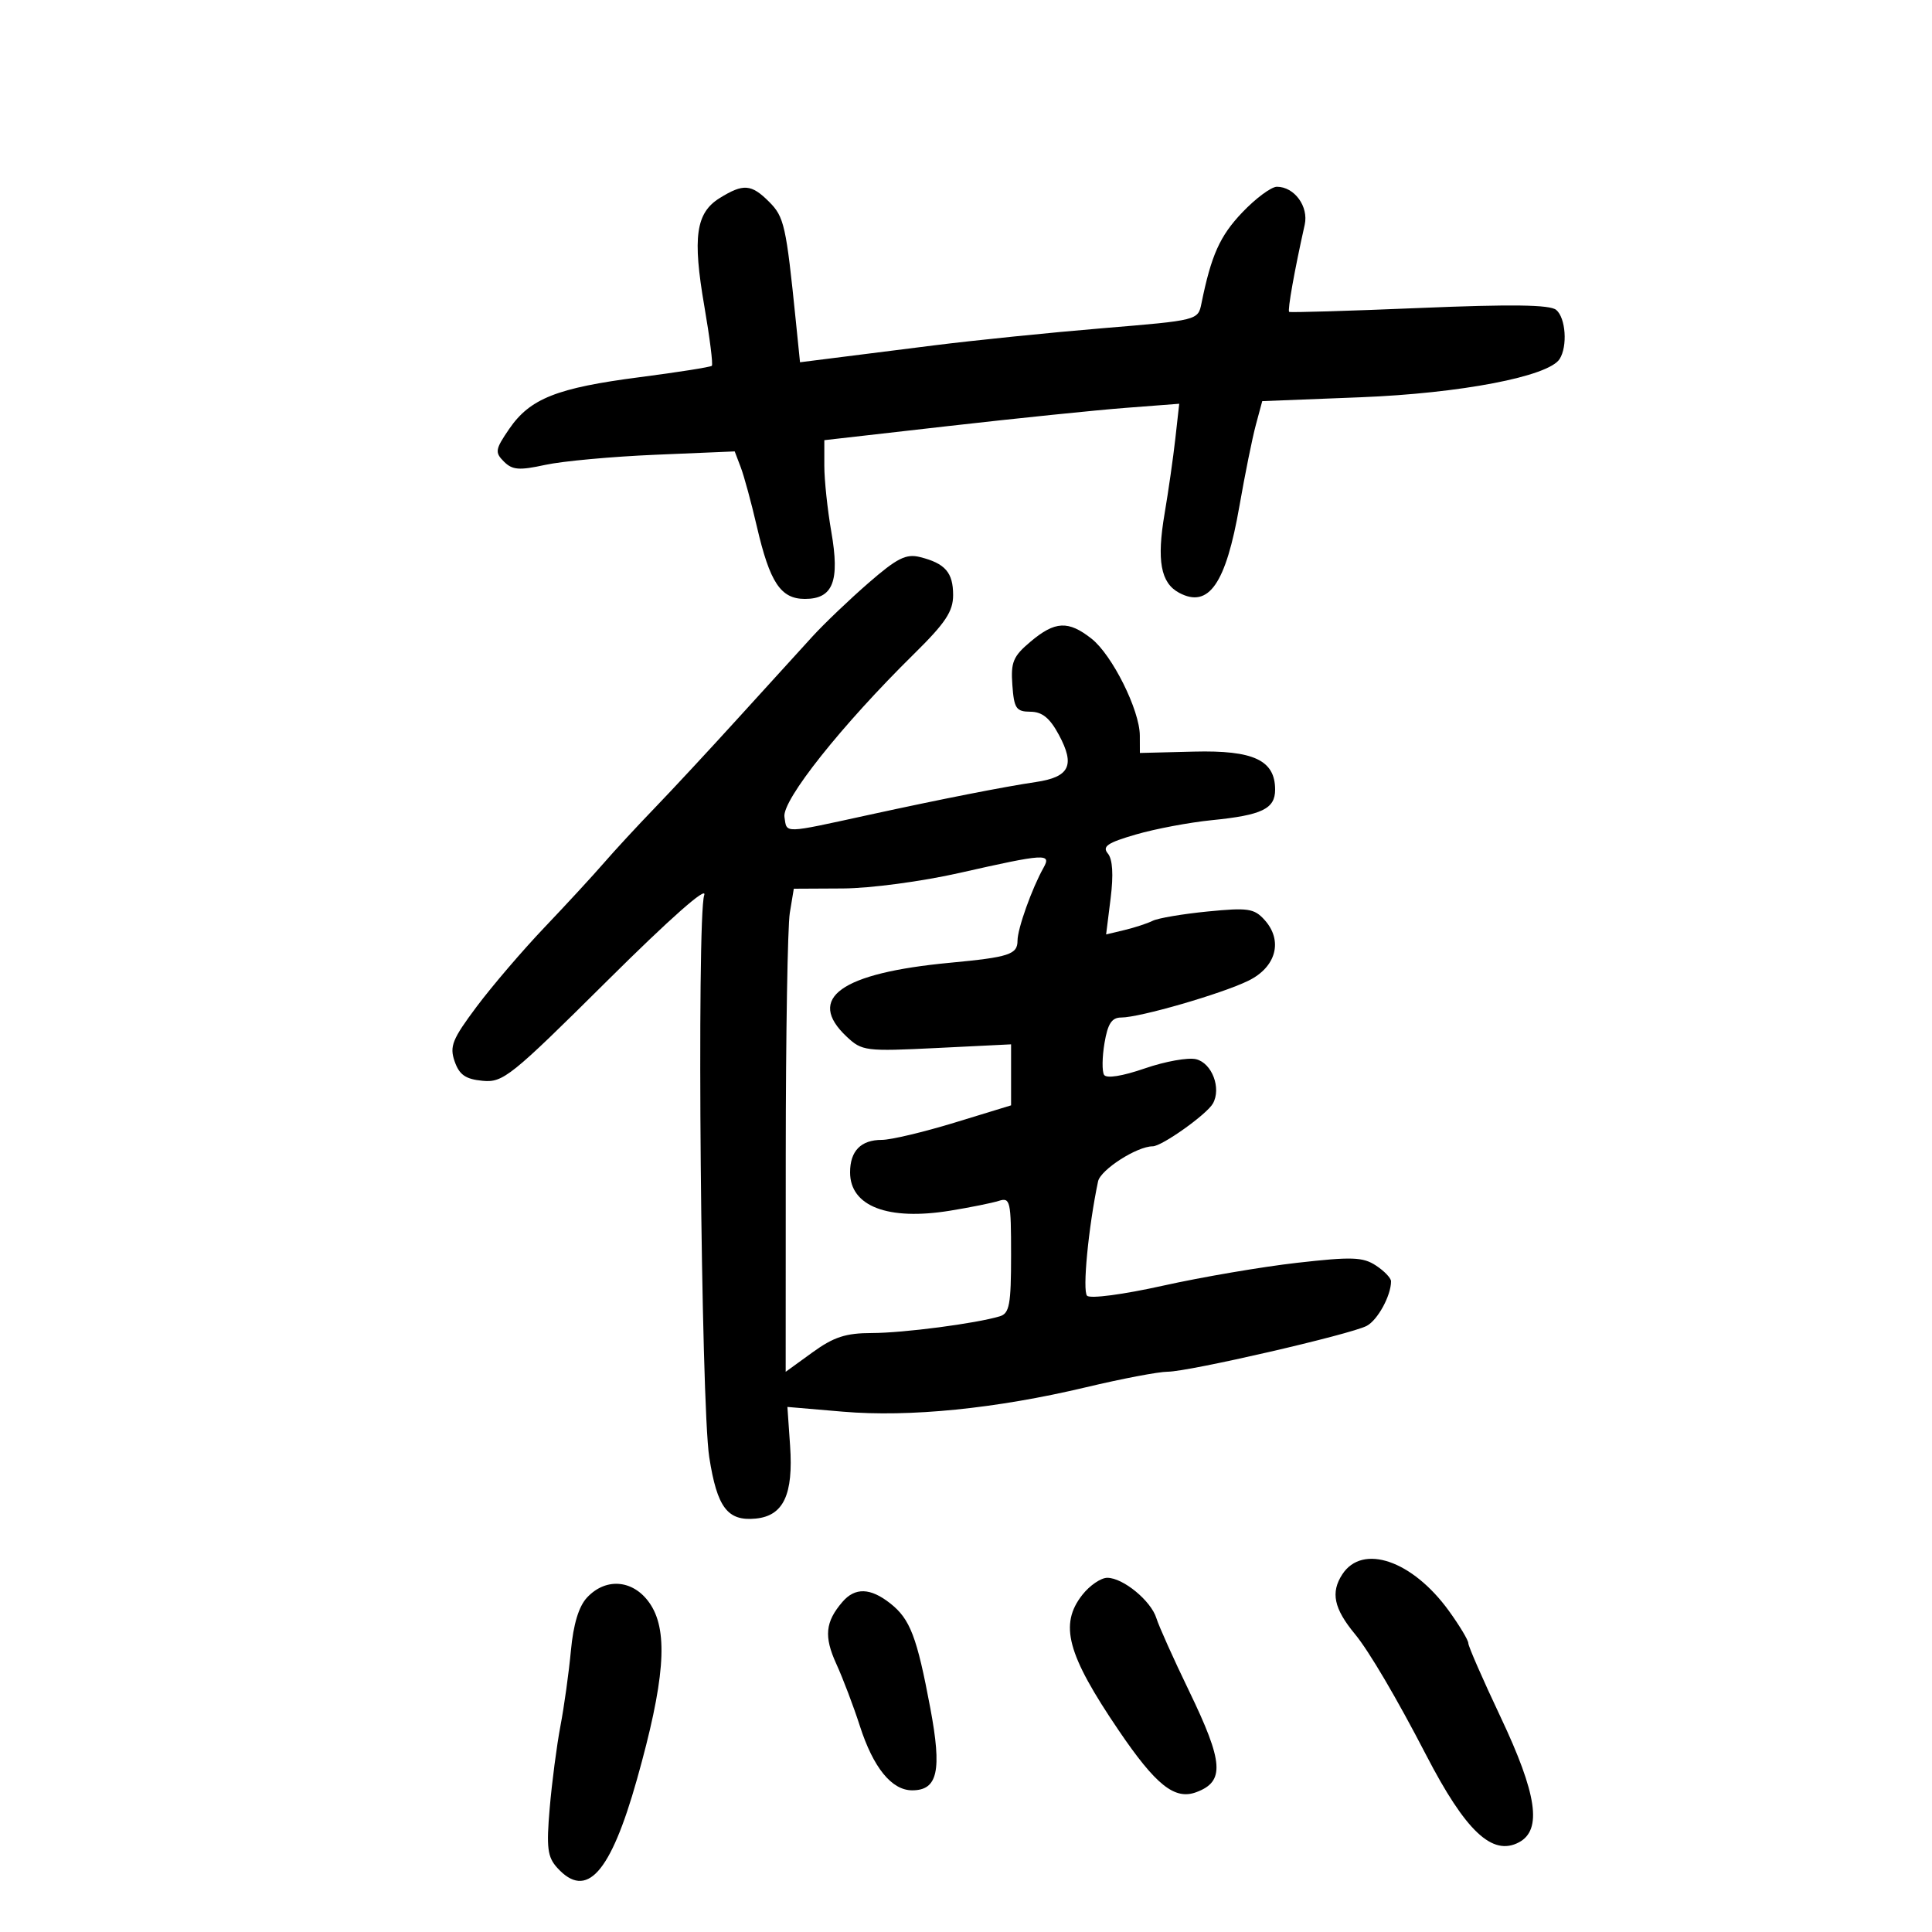 <svg xmlns="http://www.w3.org/2000/svg" width="300" height="300" viewBox="0 0 300 300" version="1.1">
	<path d="M 111.752 30.757 C 108.050 33.052, 107.517 36.815, 109.370 47.555 C 110.212 52.437, 110.736 56.597, 110.534 56.799 C 110.332 57.002, 105.291 57.798, 99.333 58.569 C 86.475 60.233, 82.302 61.886, 79.076 66.595 C 76.891 69.782, 76.816 70.244, 78.244 71.673 C 79.556 72.985, 80.614 73.069, 84.658 72.187 C 87.321 71.606, 95.032 70.898, 101.793 70.613 L 114.085 70.094 115.025 72.567 C 115.542 73.927, 116.667 78.062, 117.523 81.757 C 119.543 90.467, 121.225 93, 124.988 93 C 129.353 93, 130.426 90.269, 129.086 82.573 C 128.489 79.143, 128 74.539, 128 72.343 L 128 68.350 147.250 66.159 C 157.838 64.954, 170.237 63.682, 174.805 63.332 L 183.109 62.695 182.506 68.098 C 182.174 71.069, 181.424 76.308, 180.840 79.739 C 179.596 87.048, 180.230 90.517, 183.090 92.048 C 187.684 94.507, 190.348 90.678, 192.457 78.584 C 193.312 73.681, 194.459 68.008, 195.006 65.978 L 196 62.287 211.250 61.688 C 226.811 61.076, 240.458 58.455, 242.177 55.747 C 243.435 53.767, 243.127 49.350, 241.644 48.120 C 240.665 47.307, 234.765 47.226, 220.394 47.826 C 209.453 48.283, 200.357 48.553, 200.181 48.426 C 199.896 48.220, 201.016 41.937, 202.592 34.908 C 203.230 32.060, 200.993 29, 198.274 29 C 197.403 29, 194.978 30.800, 192.885 33 C 189.419 36.644, 188.078 39.636, 186.559 47.120 C 186.028 49.734, 185.995 49.742, 171.264 50.961 C 163.144 51.634, 151.325 52.836, 145 53.633 C 138.675 54.430, 131.413 55.345, 128.863 55.667 L 124.226 56.252 123.579 49.876 C 122.070 35.004, 121.774 33.683, 119.429 31.338 C 116.664 28.573, 115.426 28.479, 111.752 30.757 M 134.871 90.511 C 131.917 93.078, 127.993 96.825, 126.152 98.839 C 124.311 100.853, 119.136 106.539, 114.652 111.475 C 110.168 116.411, 104.317 122.711, 101.649 125.475 C 98.981 128.239, 95.435 132.075, 93.770 134 C 92.105 135.925, 87.957 140.425, 84.553 144 C 81.149 147.575, 76.406 153.117, 74.012 156.316 C 70.227 161.375, 69.782 162.481, 70.598 164.816 C 71.327 166.903, 72.291 167.572, 74.931 167.826 C 78.120 168.131, 79.295 167.189, 94.262 152.326 C 104.078 142.577, 109.872 137.460, 109.349 139 C 108.164 142.489, 108.842 218.001, 110.132 226.273 C 111.353 234.099, 112.970 236.234, 117.353 235.804 C 121.655 235.382, 123.209 232.082, 122.684 224.484 L 122.268 218.468 130.884 219.204 C 141.209 220.086, 154.699 218.731, 168.630 215.413 C 174.201 214.086, 179.906 213, 181.308 213 C 184.568 213, 209.767 207.195, 212.232 205.876 C 213.937 204.963, 216 201.177, 216 198.958 C 216 198.456, 214.943 197.353, 213.650 196.507 C 211.627 195.181, 209.926 195.123, 201.400 196.090 C 195.955 196.708, 186.588 198.306, 180.584 199.641 C 174.403 201.016, 169.292 201.692, 168.800 201.200 C 168.057 200.457, 169.010 190.540, 170.505 183.450 C 170.889 181.633, 176.544 178, 178.990 178 C 180.413 178, 187.397 173.036, 188.340 171.354 C 189.673 168.977, 188.200 165.088, 185.735 164.476 C 184.506 164.171, 180.922 164.812, 177.771 165.900 C 174.263 167.111, 171.809 167.499, 171.440 166.902 C 171.108 166.366, 171.138 164.143, 171.506 161.963 C 172.015 158.950, 172.637 158, 174.101 158 C 176.980 158, 189.669 154.329, 193.843 152.288 C 198.176 150.170, 199.266 146.056, 196.349 142.833 C 194.745 141.061, 193.776 140.919, 187.524 141.536 C 183.661 141.917, 179.825 142.565, 179 142.976 C 178.175 143.387, 176.208 144.033, 174.629 144.411 L 171.757 145.099 172.457 139.497 C 172.917 135.819, 172.769 133.427, 172.027 132.533 C 171.115 131.434, 171.954 130.865, 176.381 129.578 C 179.397 128.701, 184.708 127.700, 188.182 127.354 C 195.957 126.579, 198 125.594, 198 122.620 C 198 118.043, 194.661 116.478, 185.392 116.710 L 177 116.920 176.990 114.210 C 176.976 110.276, 172.696 101.692, 169.490 99.171 C 165.882 96.332, 163.828 96.432, 160.026 99.632 C 157.316 101.912, 156.938 102.814, 157.199 106.382 C 157.465 110.022, 157.790 110.502, 160 110.516 C 161.833 110.528, 163.012 111.485, 164.420 114.102 C 166.977 118.857, 166.092 120.660, 160.820 121.438 C 155.974 122.152, 146.203 124.074, 135 126.516 C 121.411 129.478, 122.204 129.458, 121.809 126.851 C 121.417 124.272, 130.697 112.600, 141.938 101.531 C 146.815 96.729, 148 94.945, 148 92.404 C 148 88.896, 146.770 87.482, 142.866 86.502 C 140.698 85.958, 139.309 86.655, 134.871 90.511 M 149 135.546 C 143.135 136.872, 135.137 137.938, 130.881 137.960 L 123.262 138 122.642 141.750 C 122.301 143.813, 122.017 160.690, 122.011 179.256 L 122 213.013 126.150 210.006 C 129.466 207.604, 131.325 206.998, 135.400 206.992 C 140.283 206.985, 151.570 205.508, 155.250 204.395 C 156.748 203.942, 157 202.568, 157 194.865 C 157 186.473, 156.872 185.906, 155.097 186.469 C 154.050 186.802, 150.641 187.489, 147.521 187.997 C 137.874 189.567, 132 187.314, 132 182.045 C 132 178.717, 133.679 177, 136.935 177 C 138.330 177, 143.415 175.794, 148.235 174.319 L 157 171.638 157 166.901 L 157 162.164 145.474 162.732 C 134.400 163.277, 133.851 163.209, 131.474 160.976 C 125.108 154.995, 130.558 151.092, 147.500 149.498 C 156.711 148.631, 158 148.209, 158 146.055 C 158 144.218, 160.238 137.946, 162.034 134.750 C 163.313 132.473, 162.322 132.533, 149 135.546 M 208.440 244.451 C 206.590 247.275, 207.120 249.780, 210.409 253.755 C 212.565 256.361, 216.891 263.712, 221.440 272.500 C 227.590 284.383, 231.738 288.281, 235.874 286.068 C 239.485 284.135, 238.666 278.580, 233 266.597 C 230.250 260.781, 228 255.635, 228 255.161 C 228 254.688, 226.636 252.418, 224.970 250.117 C 219.310 242.303, 211.583 239.655, 208.440 244.451 M 168.073 247.635 C 164.450 252.240, 165.686 256.864, 173.697 268.676 C 179.477 277.196, 182.397 279.529, 185.741 278.295 C 190.217 276.643, 190.007 273.674, 184.624 262.546 C 182.218 257.571, 179.941 252.499, 179.565 251.276 C 178.734 248.572, 174.393 245, 171.938 245 C 170.952 245, 169.212 246.186, 168.073 247.635 M 91.151 248.068 C 89.870 249.443, 89.031 252.209, 88.649 256.318 C 88.332 259.718, 87.602 264.975, 87.026 268 C 86.450 271.025, 85.699 276.773, 85.356 280.774 C 84.830 286.925, 85.010 288.353, 86.522 290.024 C 91.068 295.047, 94.790 290.919, 98.911 276.285 C 103.180 261.124, 103.789 253.540, 101.081 249.250 C 98.611 245.337, 94.186 244.810, 91.151 248.068 M 130.807 248.750 C 128.144 251.851, 127.921 254.113, 129.861 258.365 C 130.899 260.639, 132.543 264.975, 133.516 268 C 135.598 274.479, 138.458 278, 141.639 278 C 145.613 278, 146.283 274.963, 144.456 265.228 C 142.378 254.149, 141.326 251.402, 138.230 248.966 C 135.140 246.536, 132.768 246.466, 130.807 248.750" stroke="none" fill="black" fill-rule="evenodd"/>
</svg>